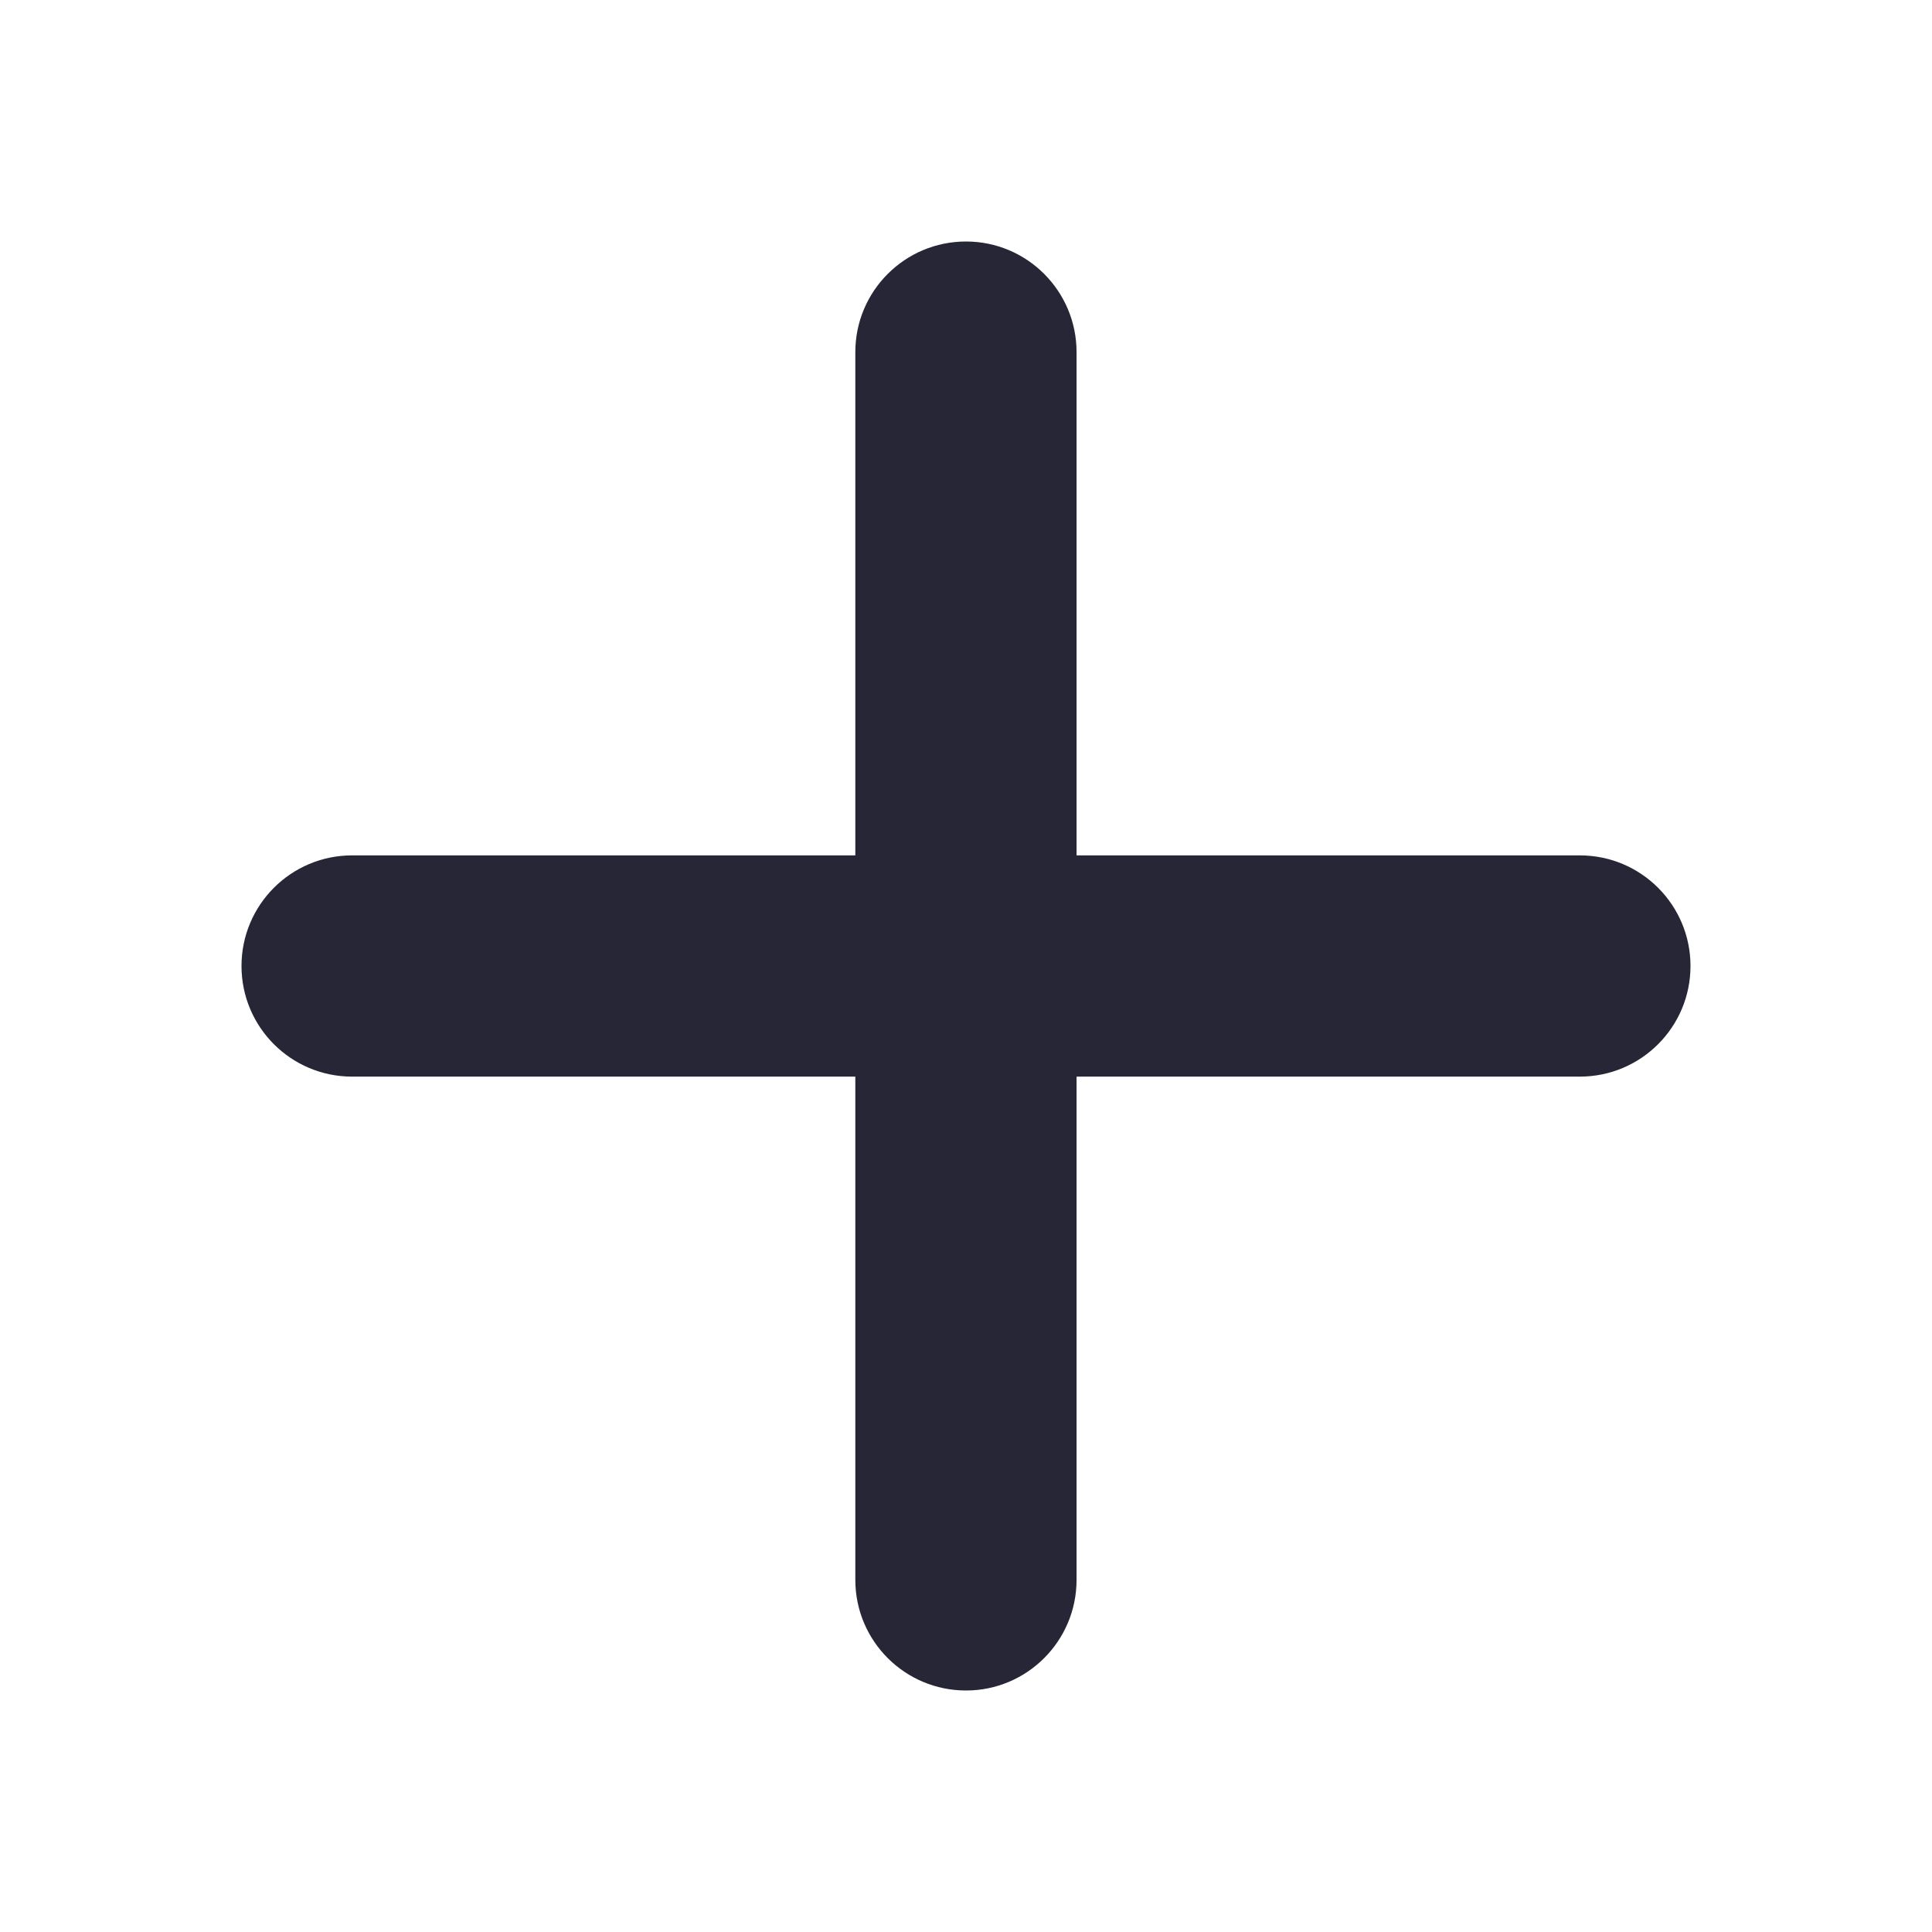 <svg t="1683306340606" class="icon" viewBox="0 0 1024 1024" version="1.1" xmlns="http://www.w3.org/2000/svg" p-id="4221"
    width="200" height="200">
    <path
        d="M570.598 837.363c0 32.39-26.253 58.637-58.598 58.637l0 0c-32.41 0-58.662-26.253-58.662-58.637L453.338 186.637C453.338 154.253 479.59 128 512 128l0 0c32.352 0 58.598 26.253 58.598 58.637L570.598 837.363 570.598 837.363zM570.598 837.363M837.338 453.37c32.41 0 58.662 26.246 58.662 58.63l0 0c0 32.378-26.253 58.63-58.662 58.63L186.605 570.63C154.253 570.63 128 544.378 128 512l0 0c0-32.384 26.253-58.63 58.605-58.63L837.338 453.37 837.338 453.37zM837.338 453.37"
        fill="#272636" p-id="4222"></path>
</svg>